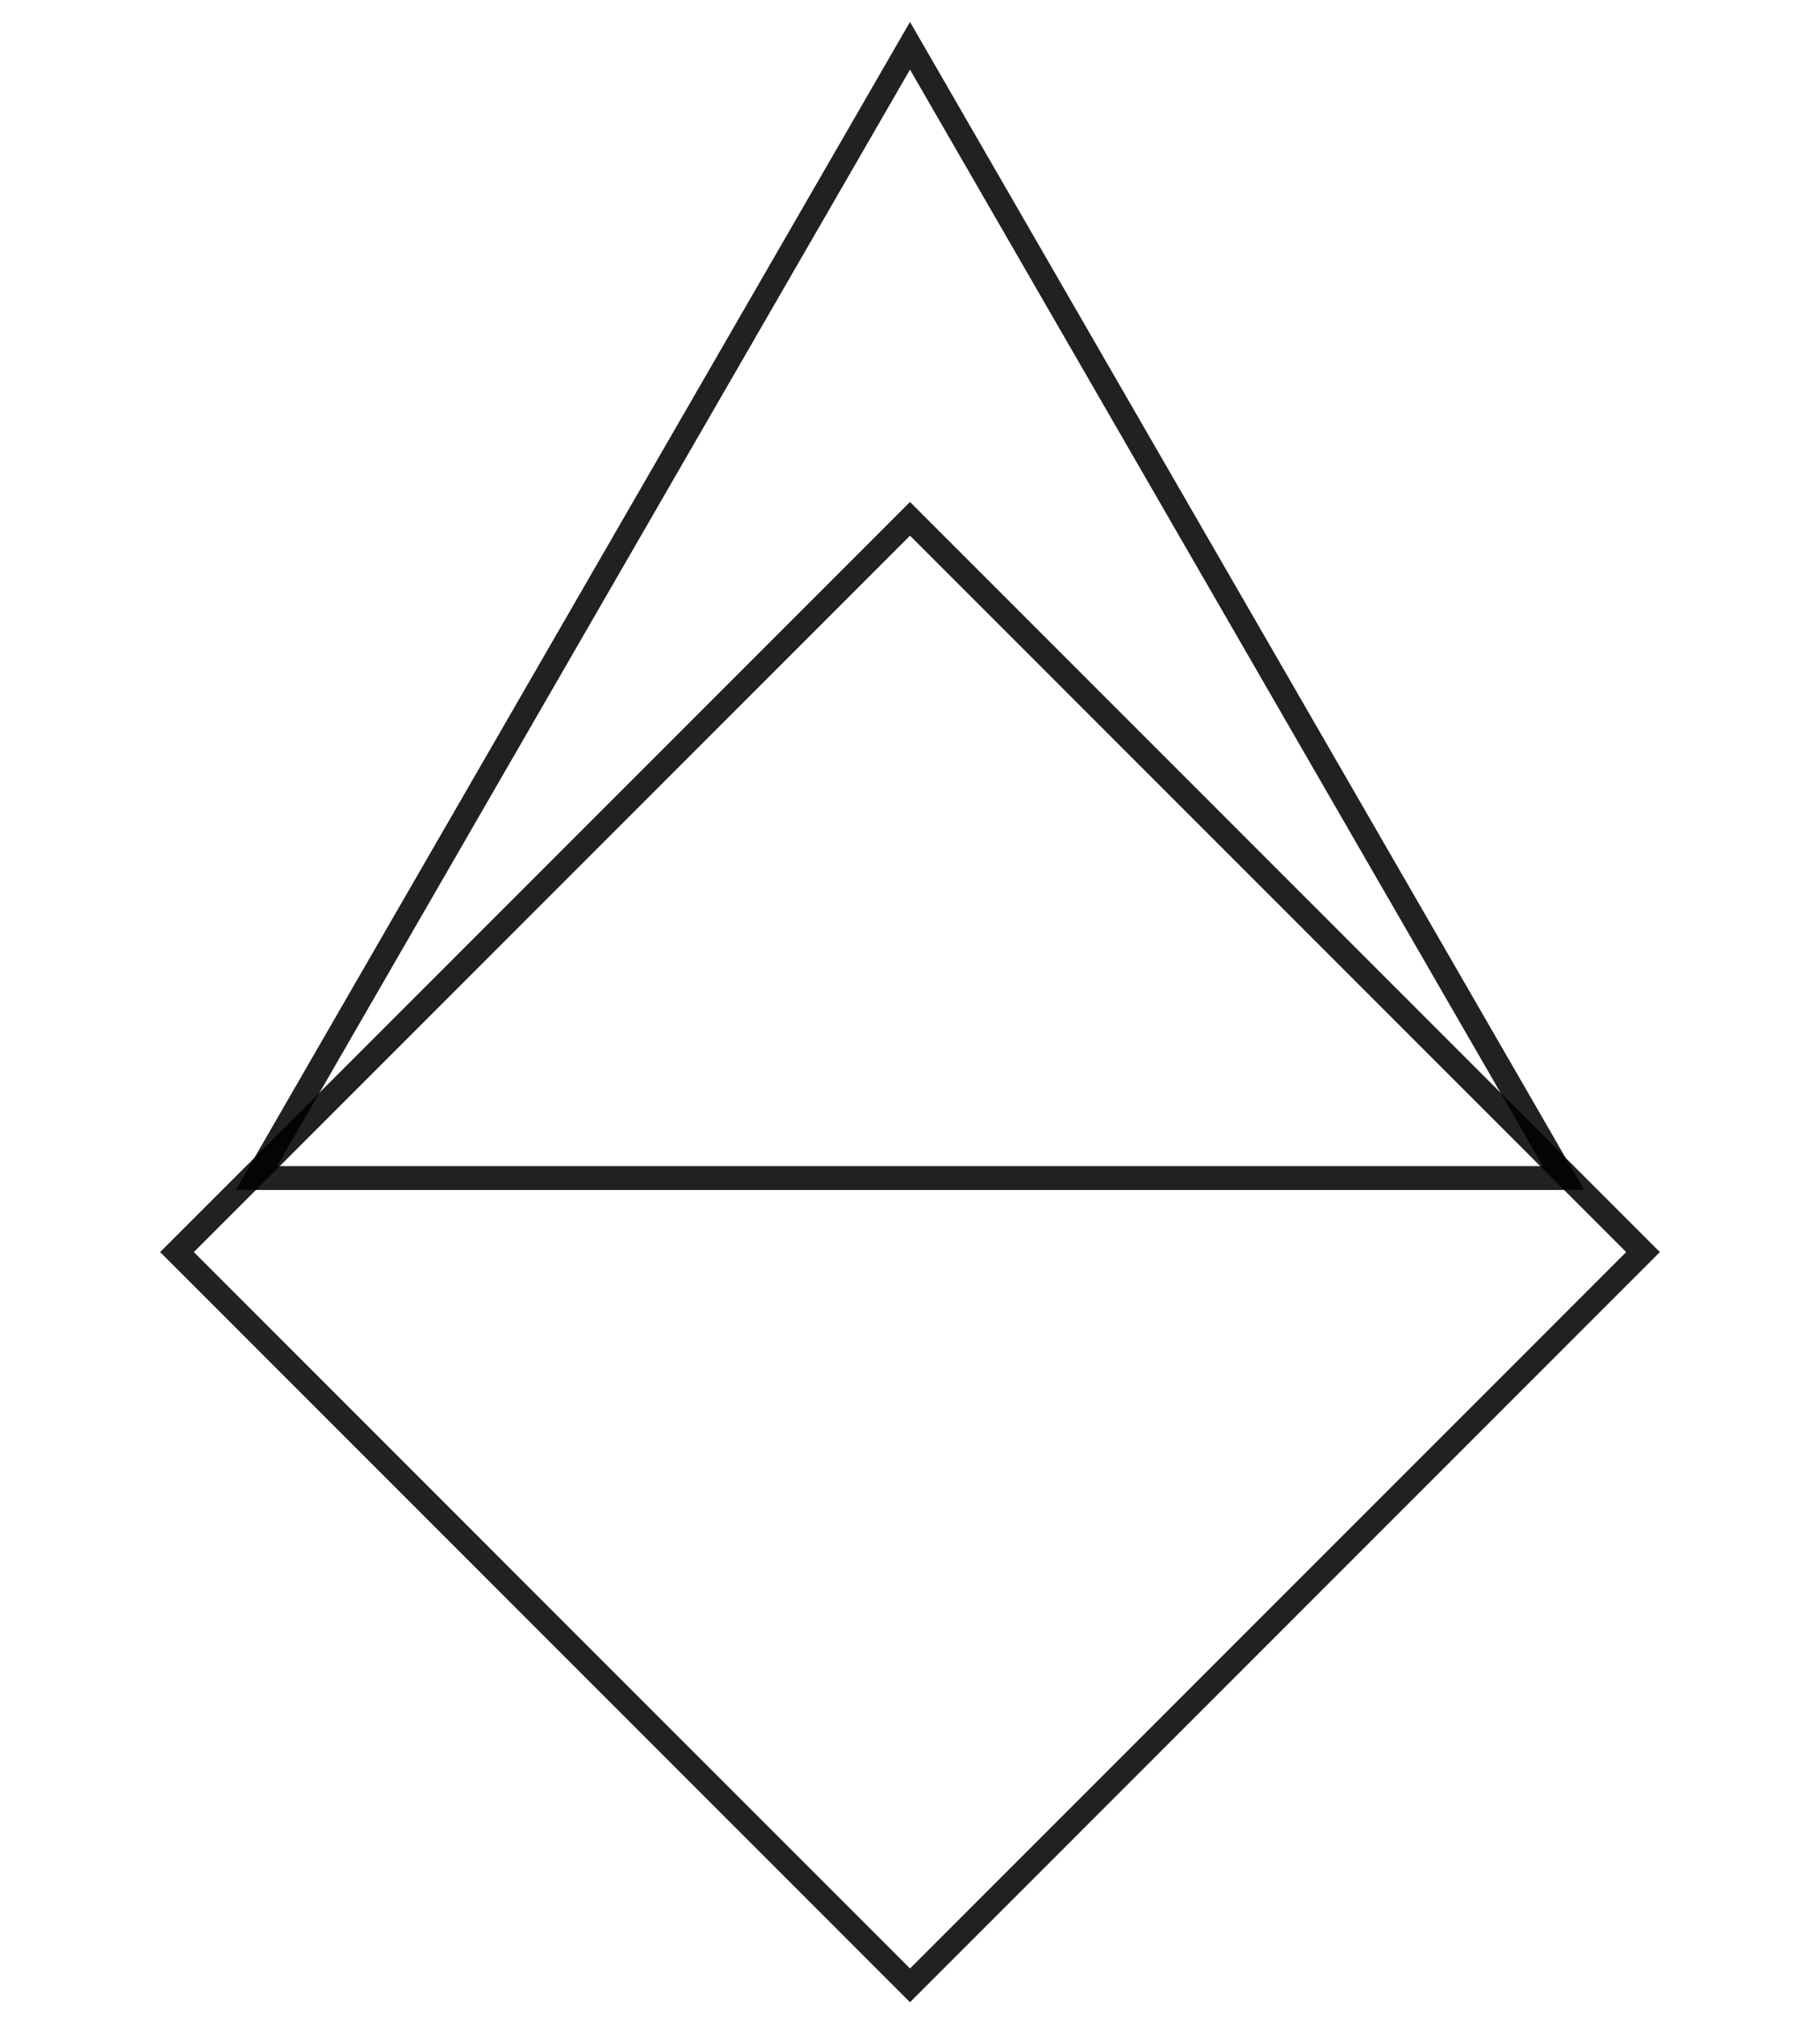 <svg width="83" height="92" viewBox="0 0 83 92" fill="none" xmlns="http://www.w3.org/2000/svg">
<rect x="41.5" y="23.652" width="47.275" height="47.275" transform="rotate(45 41.5 23.652)" stroke="black" stroke-opacity="0.87" stroke-width="1.087"/>
<path d="M71.303 53.706H11.697L41.5 2.086L71.303 53.706Z" stroke="black" stroke-opacity="0.87" stroke-width="1.087"/>
</svg>
